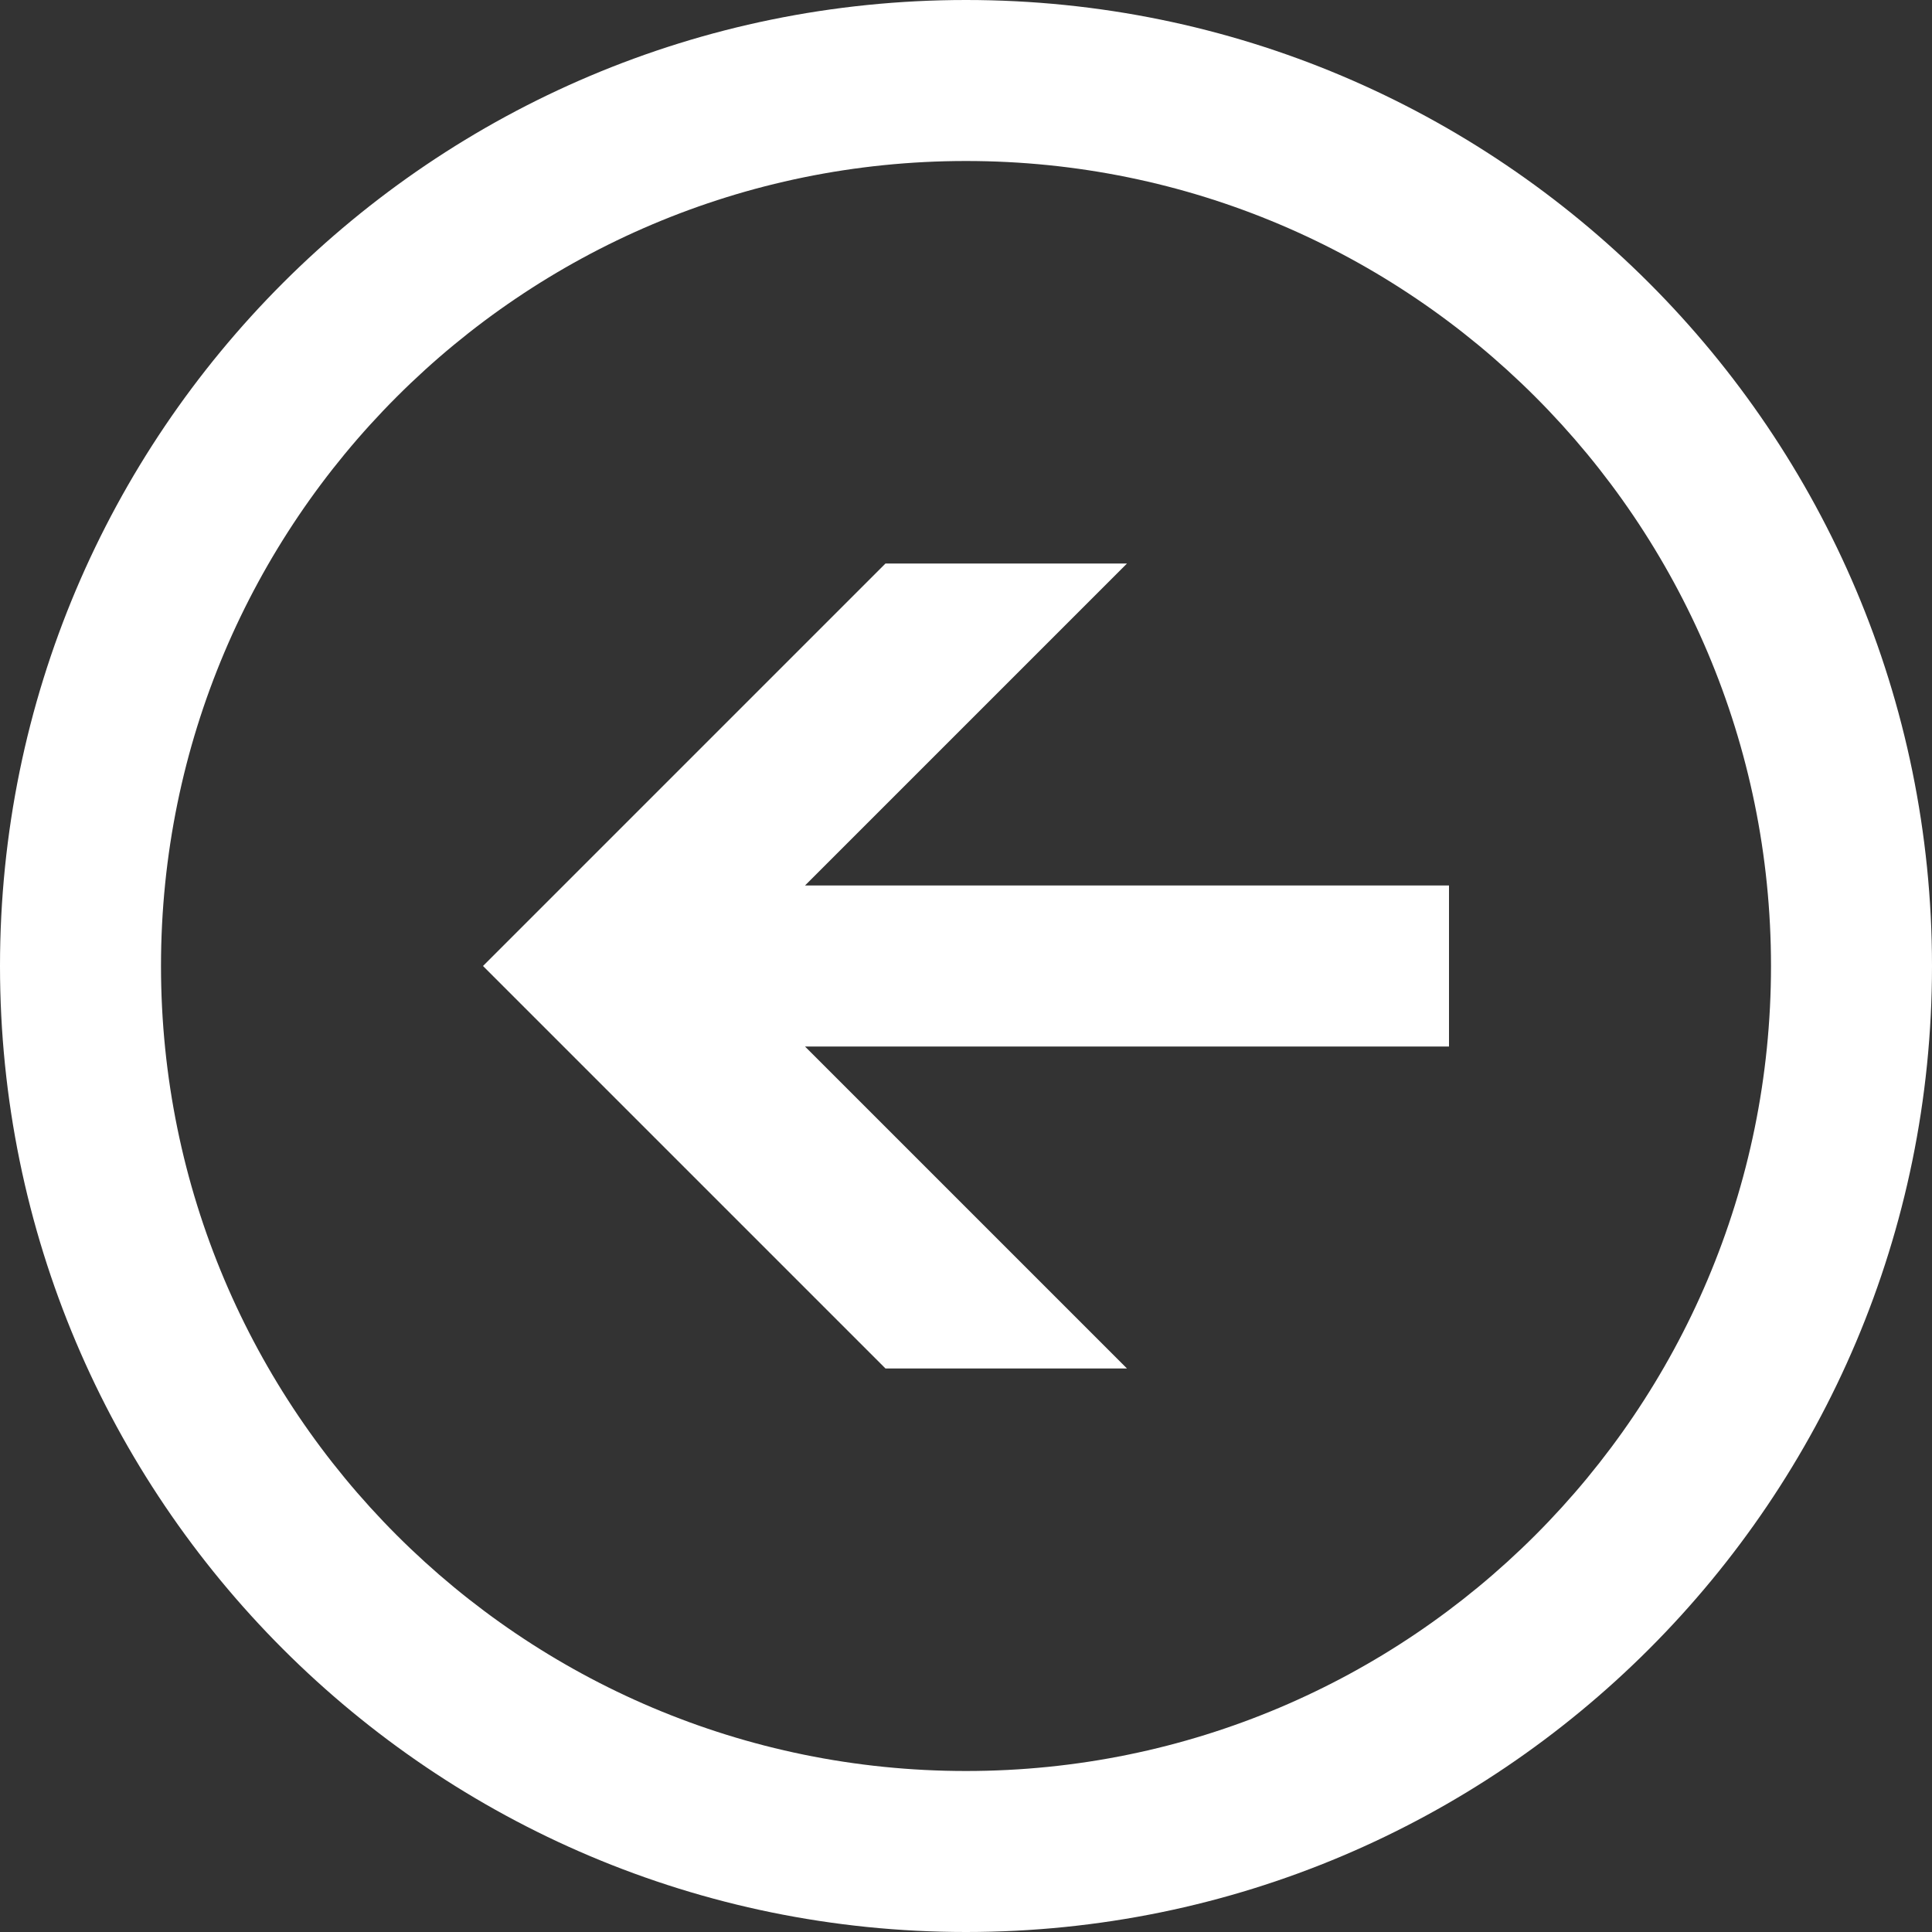 <svg xmlns="http://www.w3.org/2000/svg" xmlns:xlink="http://www.w3.org/1999/xlink" preserveAspectRatio="xMidYMid" width="24" height="24" viewBox="0 0 24 24">
  <rect x="0" y="0" width="24" height="24" fill="#333333" stroke="none"/>
  <defs>
    <style>
      .cls-1 {
        fill: #fff;
        fill-rule: evenodd;
      }
    </style>
  </defs>
  <path d="M12.000,24.000 C5.373,24.000 0.000,18.627 0.000,12.000 C0.000,5.373 5.373,0.000 12.000,0.000 C18.627,0.000 24.000,5.373 24.000,12.000 C24.000,18.627 18.627,24.000 12.000,24.000 ZM12.000,2.000 C6.477,2.000 2.000,6.477 2.000,12.000 C2.000,17.523 6.477,22.000 12.000,22.000 C17.523,22.000 22.000,17.523 22.000,12.000 C22.000,6.477 17.523,2.000 12.000,2.000 ZM14.000,17.000 L11.000,17.000 L6.000,12.000 L11.000,7.000 L14.000,7.000 L10.000,11.000 L18.000,11.000 L18.000,13.000 L10.000,13.000 L14.000,17.000 Z" class="cls-1"/>
</svg>
